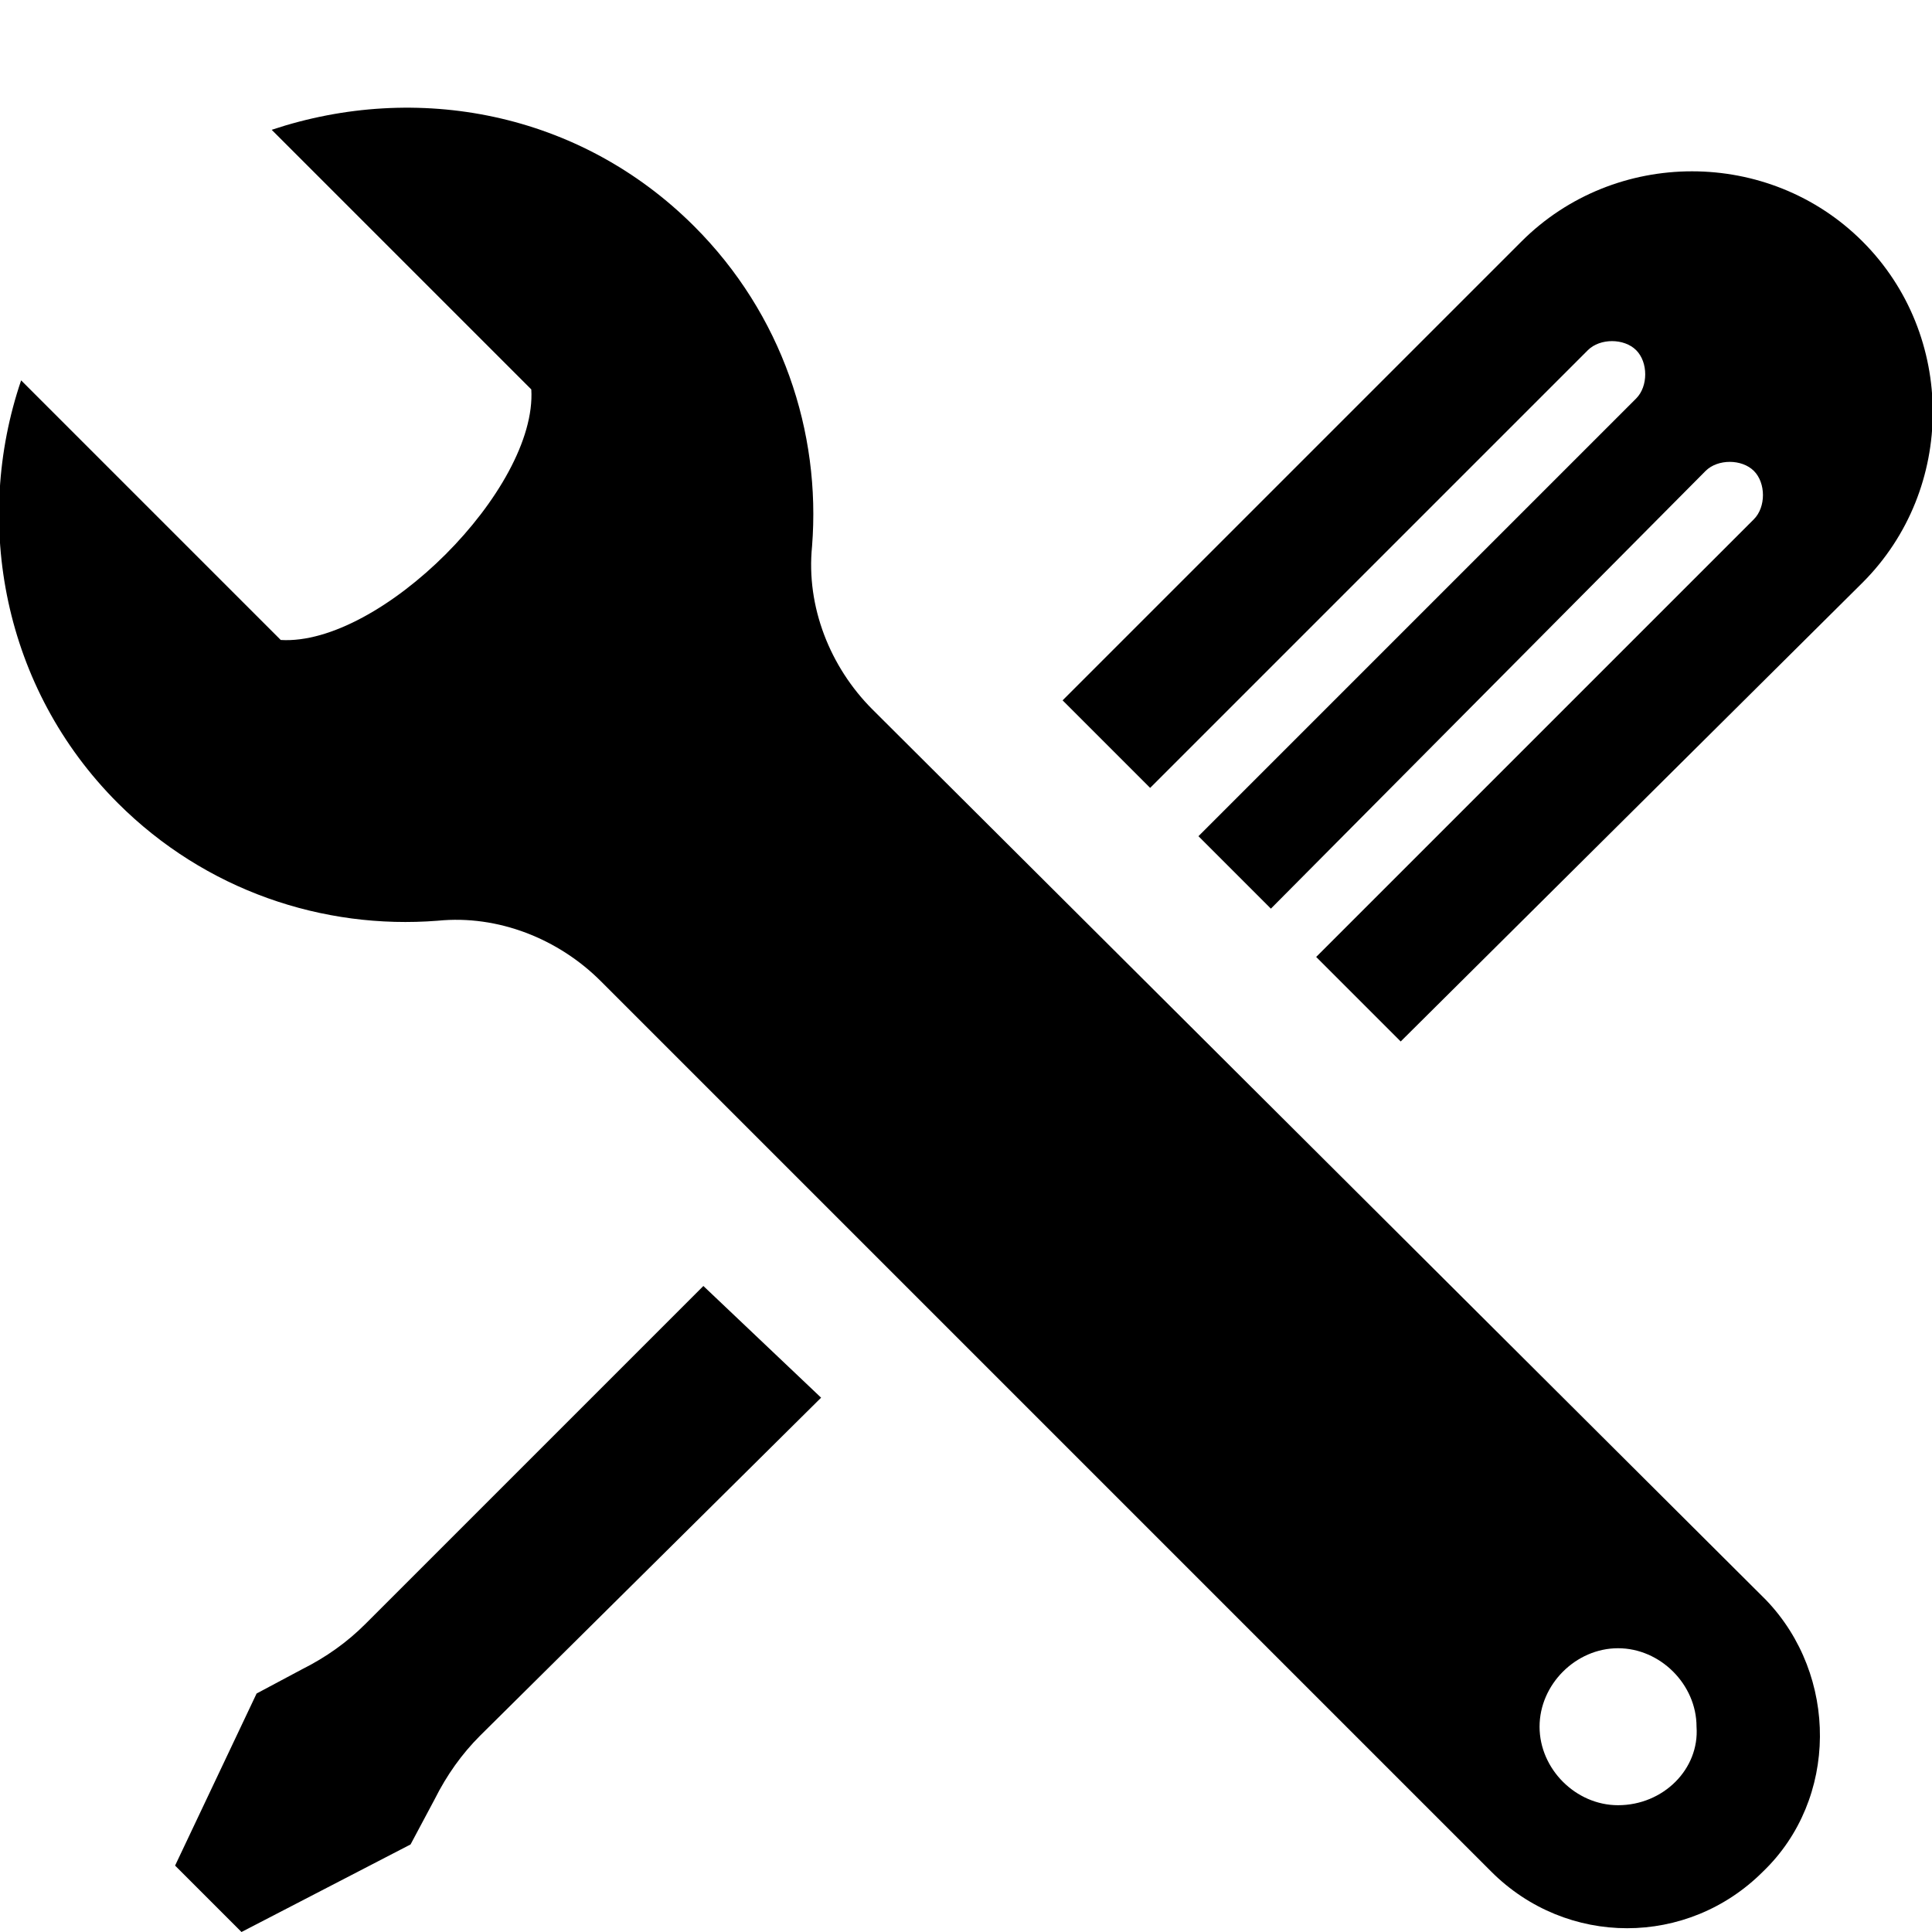 <?xml version="1.0" encoding="utf-8"?>
<!-- Generator: Adobe Illustrator 18.1.0, SVG Export Plug-In . SVG Version: 6.00 Build 0)  -->
<svg version="1.1" id="Layer_1" xmlns="http://www.w3.org/2000/svg" xmlns:xlink="http://www.w3.org/1999/xlink" x="0px" y="0px"
	 viewBox="0 0 64 64" enable-background="new 0 0 64 64" xml:space="preserve">
<path id="tools-2-icon" d="M58.5,53L28.9,23.5c-1.4-1.4-2.2-3.4-2-5.4c0.3-3.8-1-7.7-3.9-10.6c-3.8-3.8-9.2-4.8-14-3.2l8.6,8.6
	c0.2,3.3-5,8.5-8.3,8.3l-8.6-8.6c-1.6,4.7-0.6,10.2,3.2,14c2.9,2.9,6.8,4.2,10.6,3.9c2-0.2,4,0.6,5.4,2l29.5,29.5
	c2.5,2.5,6.5,2.5,9,0C60.9,59.6,60.9,55.5,58.5,53z M53.6,59.8c-1.4,0-2.6-1.2-2.6-2.6c0-1.4,1.2-2.6,2.6-2.6c1.4,0,2.6,1.2,2.6,2.6
	C56.3,58.6,55.1,59.8,53.6,59.8z M35.2,23.2L50.4,8c3.1-3.1,8.2-3.1,11.3,0c3.1,3.1,3.1,8.2,0,11.3L46.4,34.5l-2.8-2.8l14.5-14.5
	c0.4-0.4,0.4-1.2,0-1.6c-0.4-0.4-1.2-0.4-1.6,0L42.1,30.1l-2.4-2.4l14.5-14.5c0.4-0.4,0.4-1.2,0-1.6c-0.4-0.4-1.2-0.4-1.6,0
	L38.1,26.1L35.2,23.2z M27.2,46.3L15.9,57.5c-0.6,0.6-1.1,1.3-1.5,2.1l-0.8,1.5L8,64l-2.2-2.2l2.7-5.7l1.5-0.8
	c0.8-0.4,1.5-0.9,2.1-1.5l11.2-11.2L27.2,46.3z"/>
</svg>
